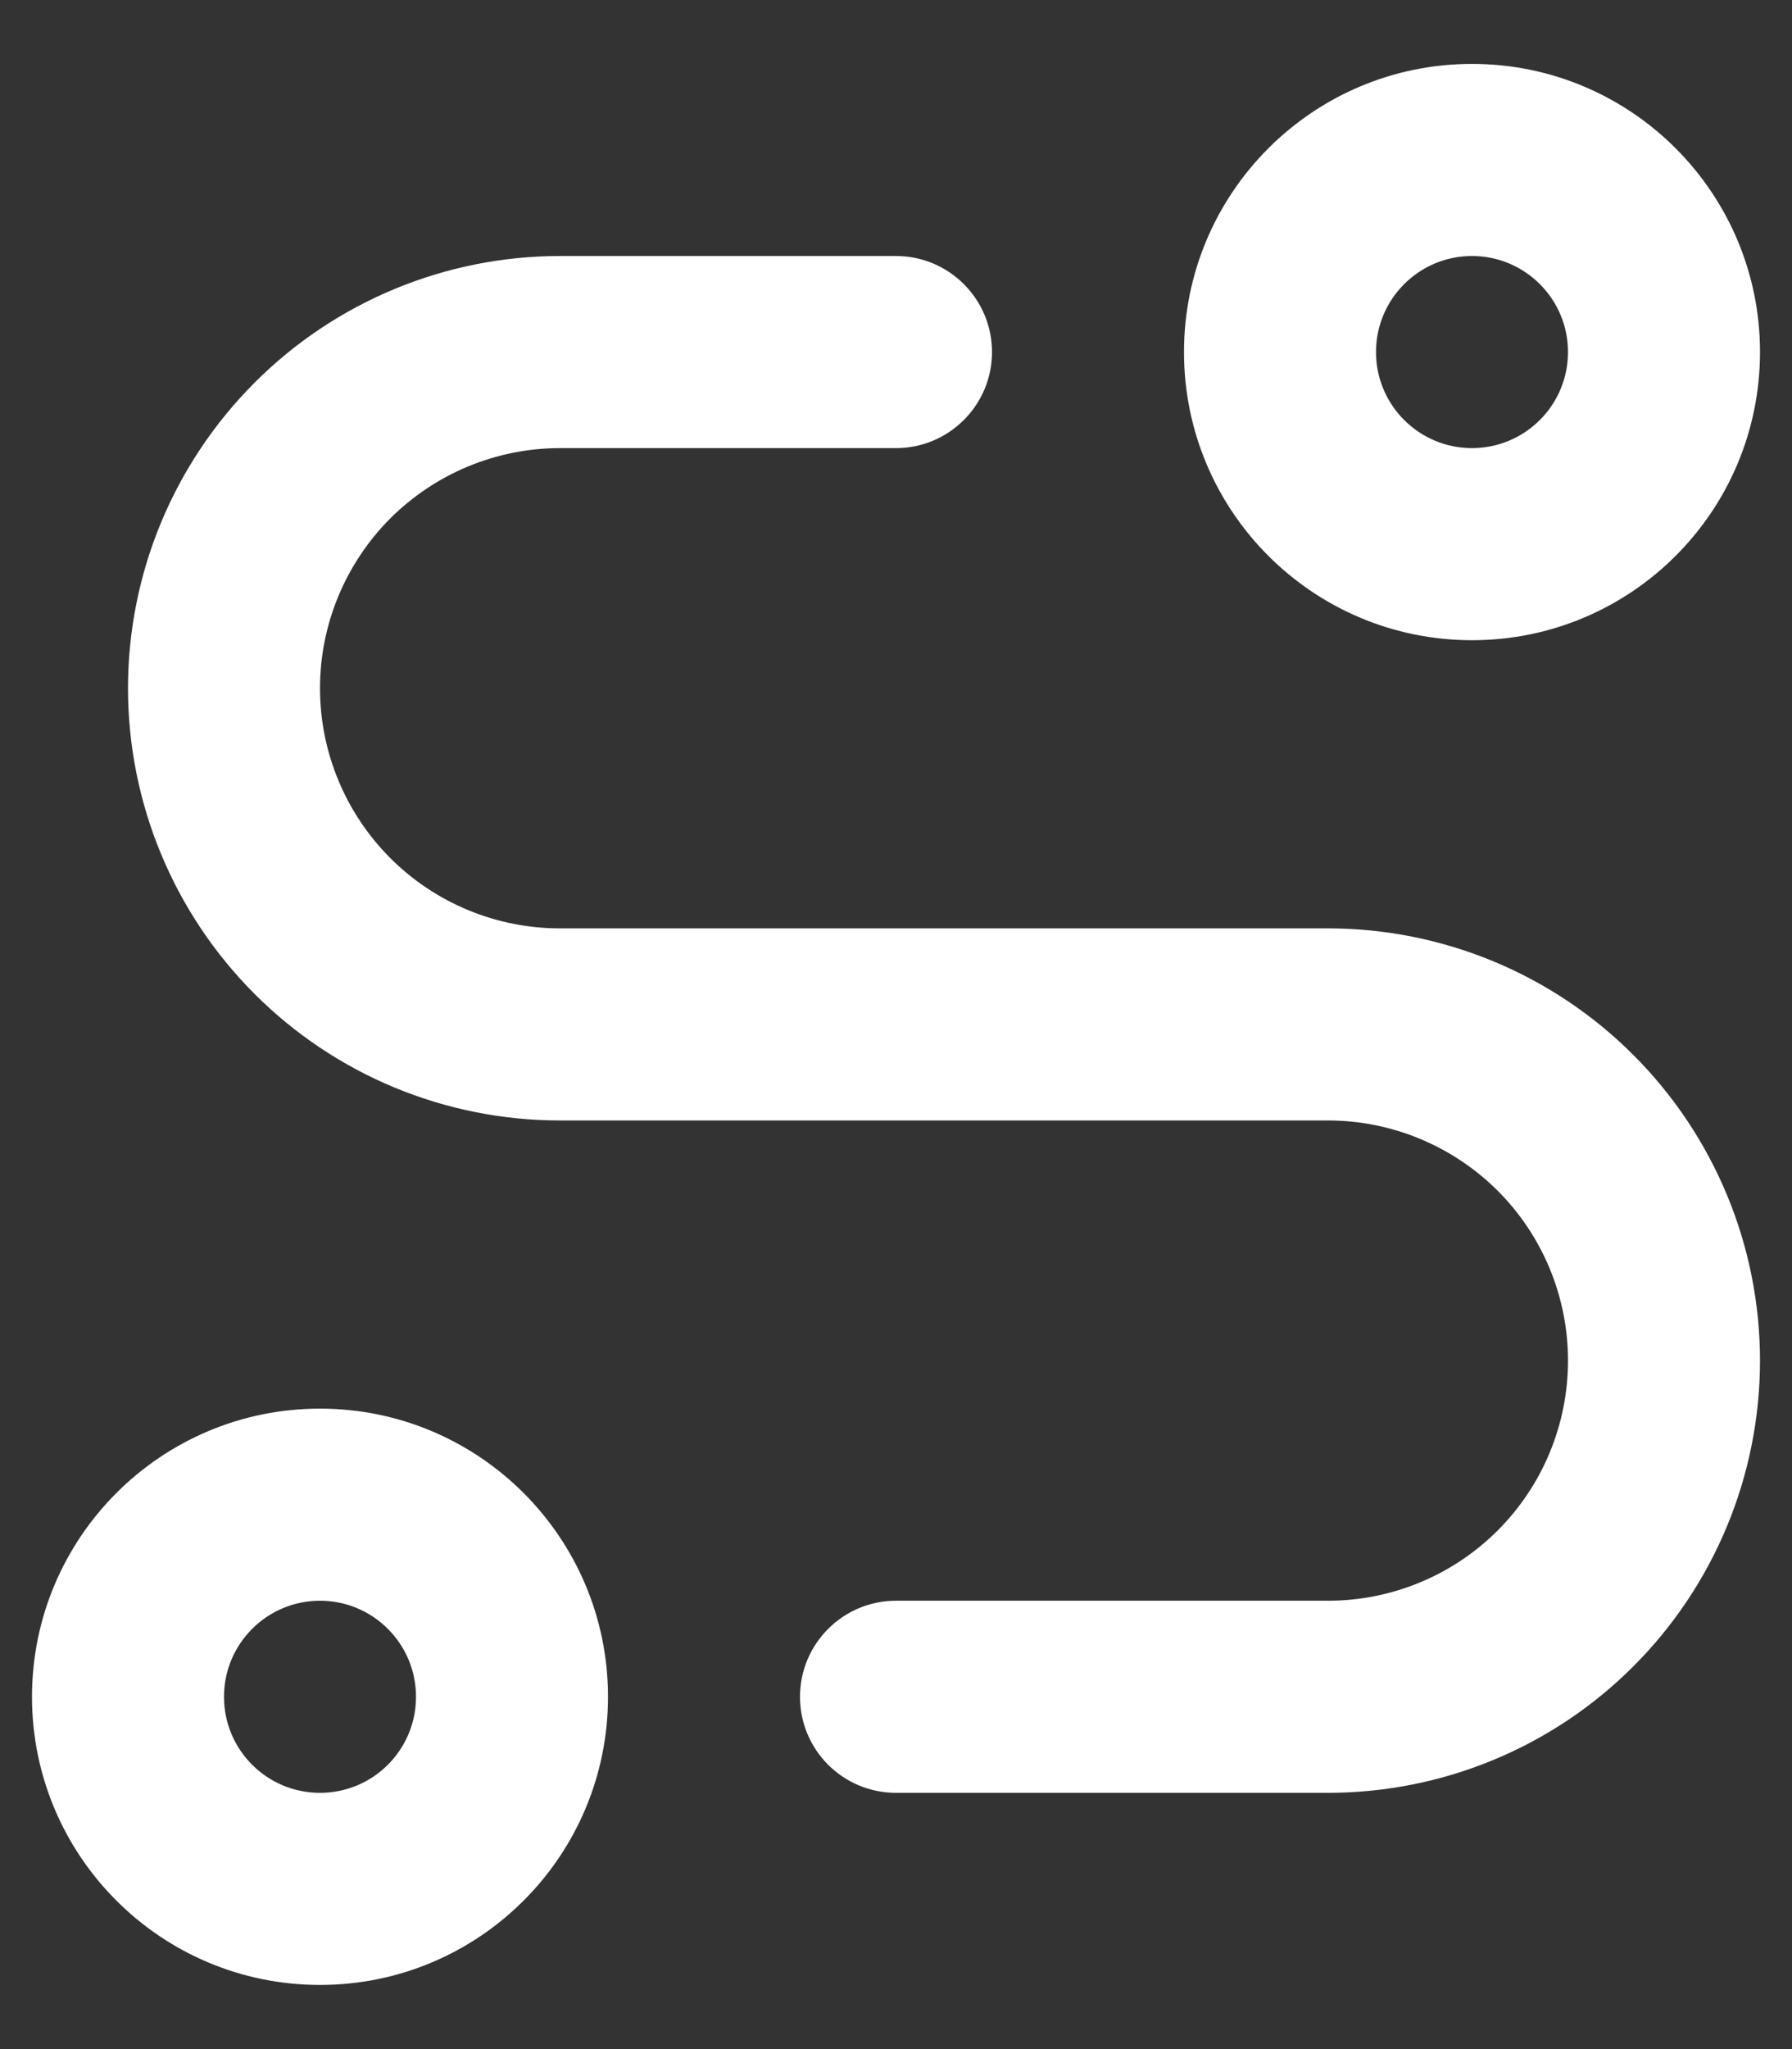 <svg width="14" height="16" viewBox="0 0 14 16" fill="none" xmlns="http://www.w3.org/2000/svg">
<rect x="0" y="0" width="14" height="16" fill="#333333" stroke="none"/>
<path fill-rule="evenodd" clip-rule="evenodd" d="M2.5 12.499C2.086 12.499 1.75 12.835 1.75 13.249C1.75 13.664 2.086 13.999 2.5 13.999C2.914 13.999 3.25 13.664 3.25 13.249C3.25 12.835 2.914 12.499 2.5 12.499ZM0.25 13.249C0.25 12.007 1.257 10.999 2.5 10.999C3.743 10.999 4.75 12.007 4.75 13.249C4.75 14.492 3.743 15.499 2.5 15.499C1.257 15.499 0.25 14.492 0.25 13.249Z" fill="white"/>
<path fill-rule="evenodd" clip-rule="evenodd" d="M11.5 1.999C11.086 1.999 10.75 2.335 10.75 2.749C10.75 3.163 11.086 3.499 11.5 3.499C11.914 3.499 12.25 3.163 12.25 2.749C12.25 2.335 11.914 1.999 11.5 1.999ZM9.25 2.749C9.25 1.507 10.257 0.499 11.5 0.499C12.743 0.499 13.75 1.507 13.75 2.749C13.75 3.992 12.743 4.999 11.5 4.999C10.257 4.999 9.25 3.992 9.25 2.749Z" fill="white"/>
<path fill-rule="evenodd" clip-rule="evenodd" d="M4.375 3.499C3.878 3.499 3.401 3.697 3.049 4.048C2.698 4.4 2.5 4.877 2.5 5.374C2.5 5.872 2.698 6.348 3.049 6.7C3.401 7.052 3.878 7.249 4.375 7.249H10.375C11.27 7.249 12.129 7.605 12.761 8.238C13.394 8.871 13.75 9.729 13.75 10.624C13.75 11.519 13.394 12.378 12.761 13.011C12.129 13.644 11.27 13.999 10.375 13.999H7C6.586 13.999 6.25 13.664 6.25 13.249C6.25 12.835 6.586 12.499 7 12.499H10.375C10.872 12.499 11.349 12.302 11.701 11.95C12.053 11.598 12.25 11.121 12.25 10.624C12.25 10.127 12.053 9.65 11.701 9.298C11.349 8.947 10.872 8.749 10.375 8.749H4.375C3.48 8.749 2.621 8.394 1.989 7.761C1.356 7.128 1 6.269 1 5.374C1 4.479 1.356 3.621 1.989 2.988C2.621 2.355 3.48 1.999 4.375 1.999H7C7.414 1.999 7.75 2.335 7.75 2.749C7.75 3.163 7.414 3.499 7 3.499H4.375Z" fill="white"/>
</svg>
